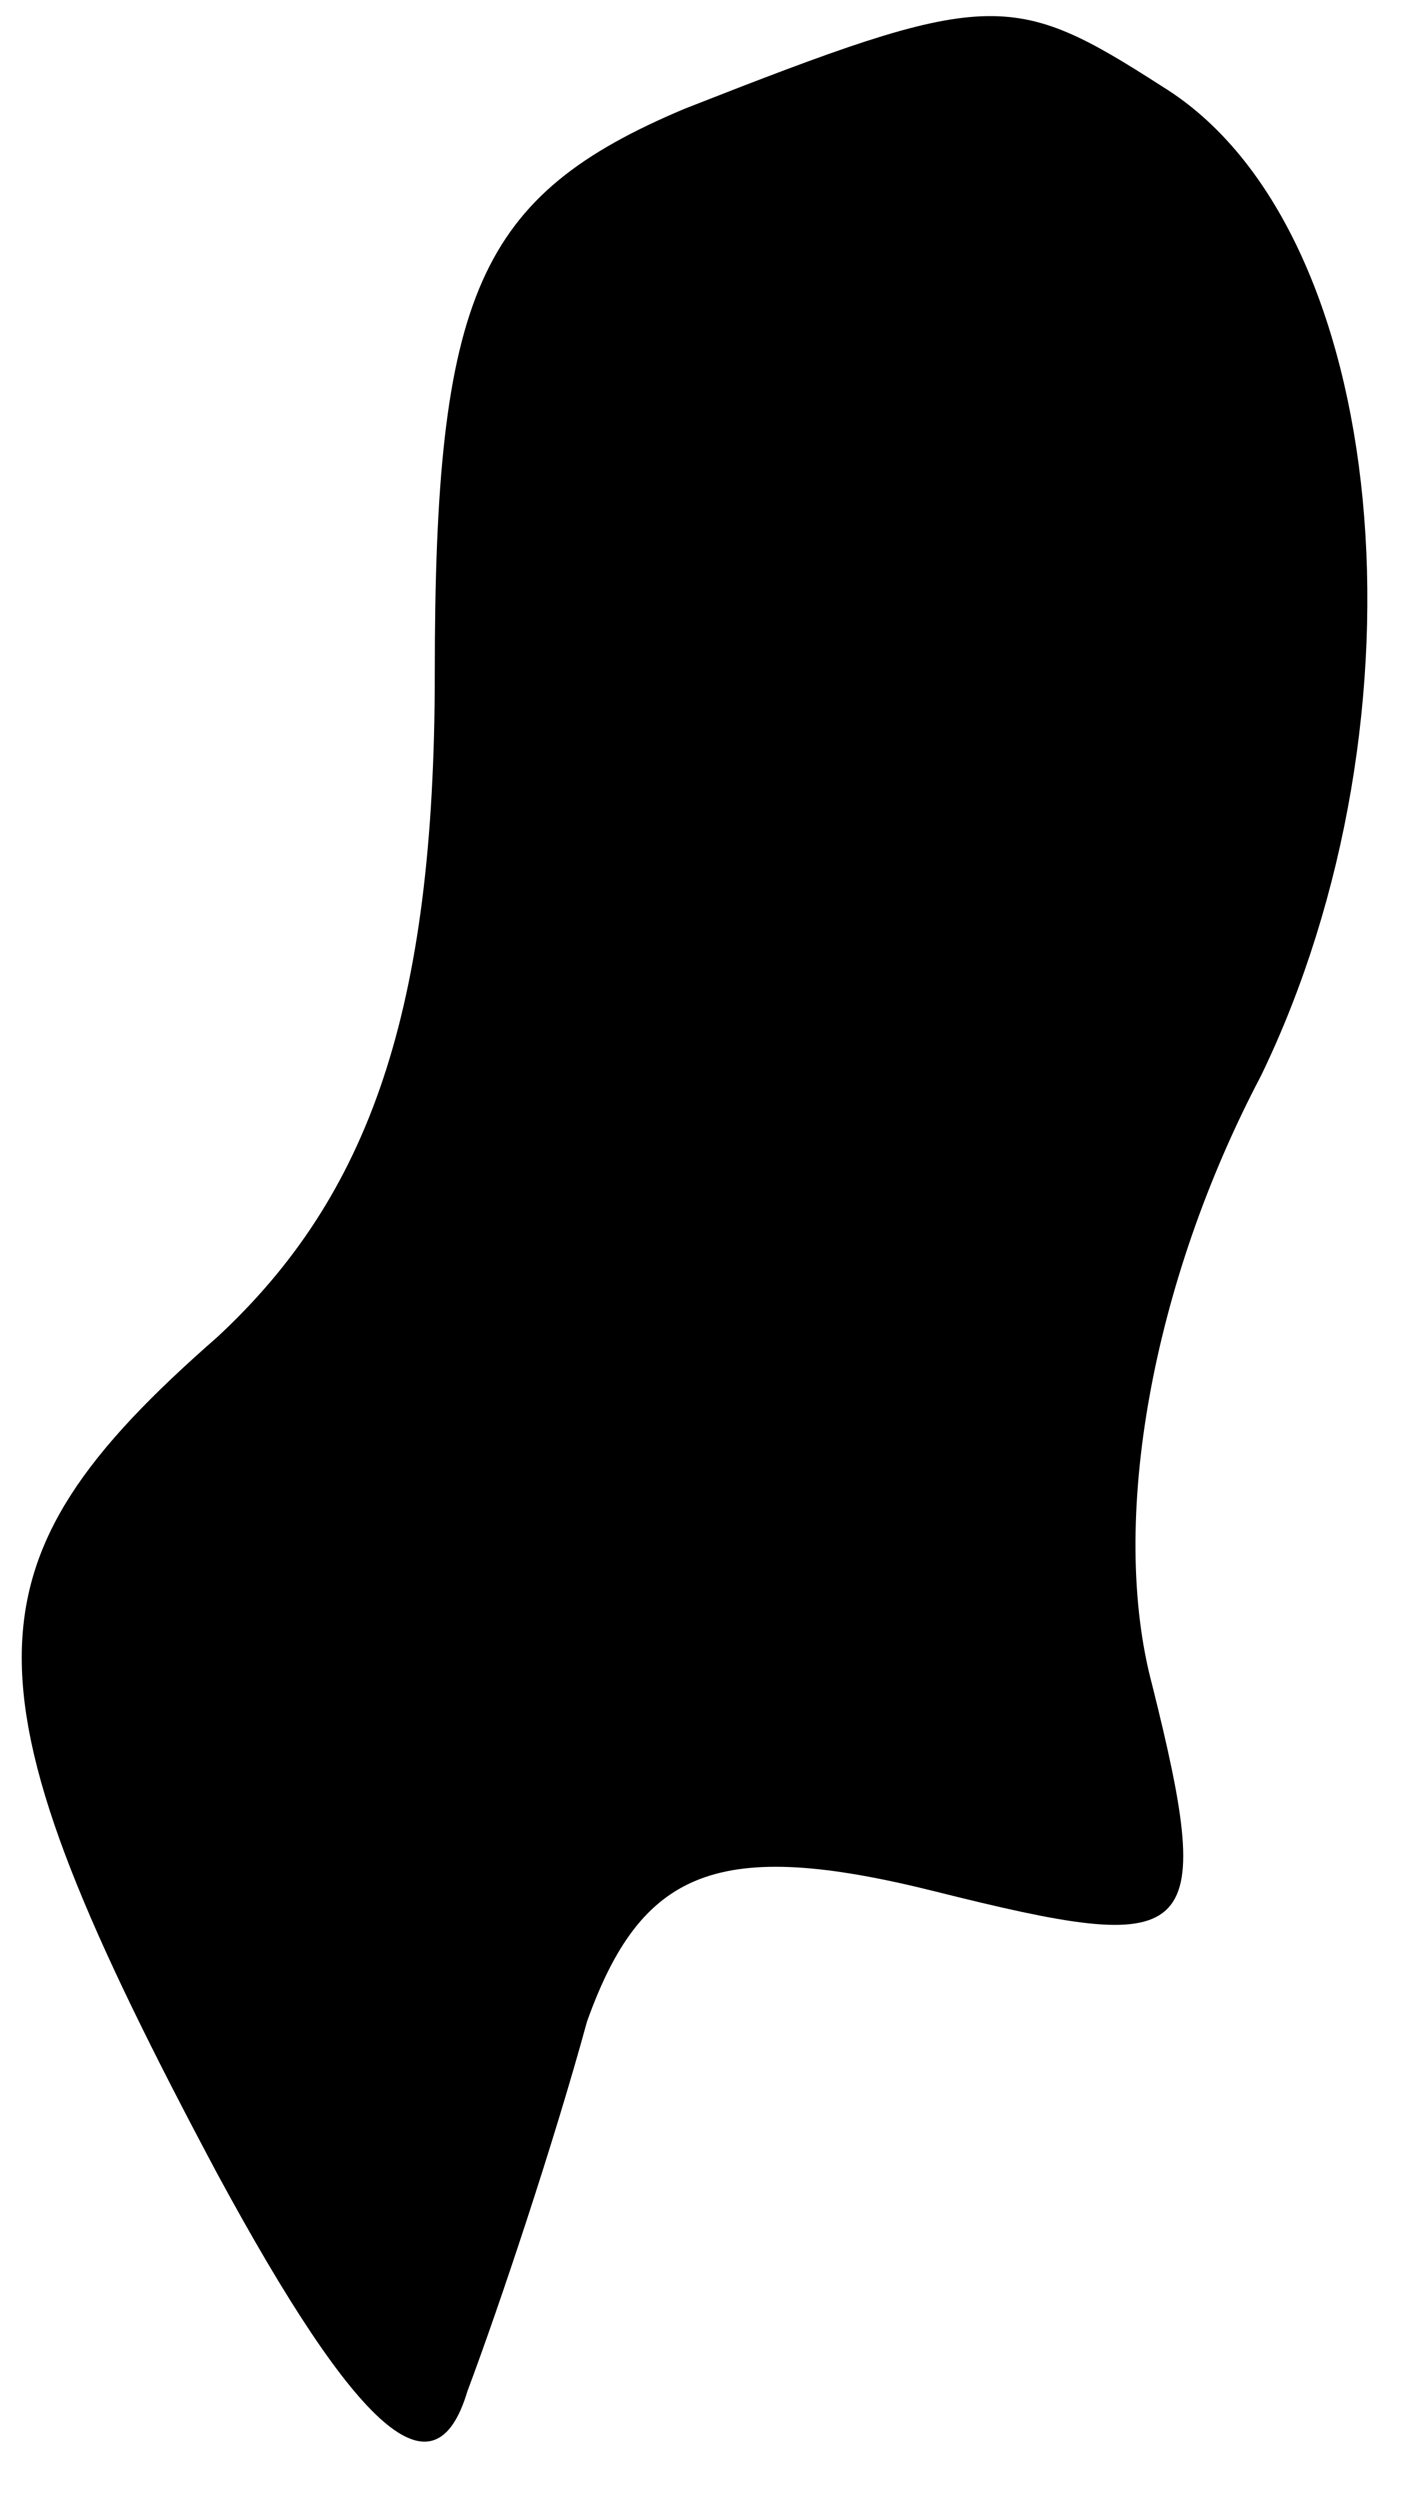 <?xml version="1.0" standalone="no"?>
<!DOCTYPE svg PUBLIC "-//W3C//DTD SVG 20010904//EN"
 "http://www.w3.org/TR/2001/REC-SVG-20010904/DTD/svg10.dtd">
<svg version="1.0" xmlns="http://www.w3.org/2000/svg"
 width="13pt" height="23pt" viewBox="0 0 13 23"
 preserveAspectRatio="xMidYMid meet">
<g transform="translate(0,23) scale(0.1,-0.1)"
fill="#000000" stroke="none">
<path fill="#000000" stroke="none" d="M63 220 c-19 -8 -23 -17 -23 -52 0 -31
-6 -48 -20 -61 -24 -21 -24 -32 0 -77 13 -24 20 -30 23 -20 3 8 8 23 11 34 5
14 12 17 32 12 24 -6 26 -5 20 19 -4 15 0 37 10 56 16 33 12 78 -9 91 -14 9
-16 9 -44 -2z"/>
</g>
</svg>
